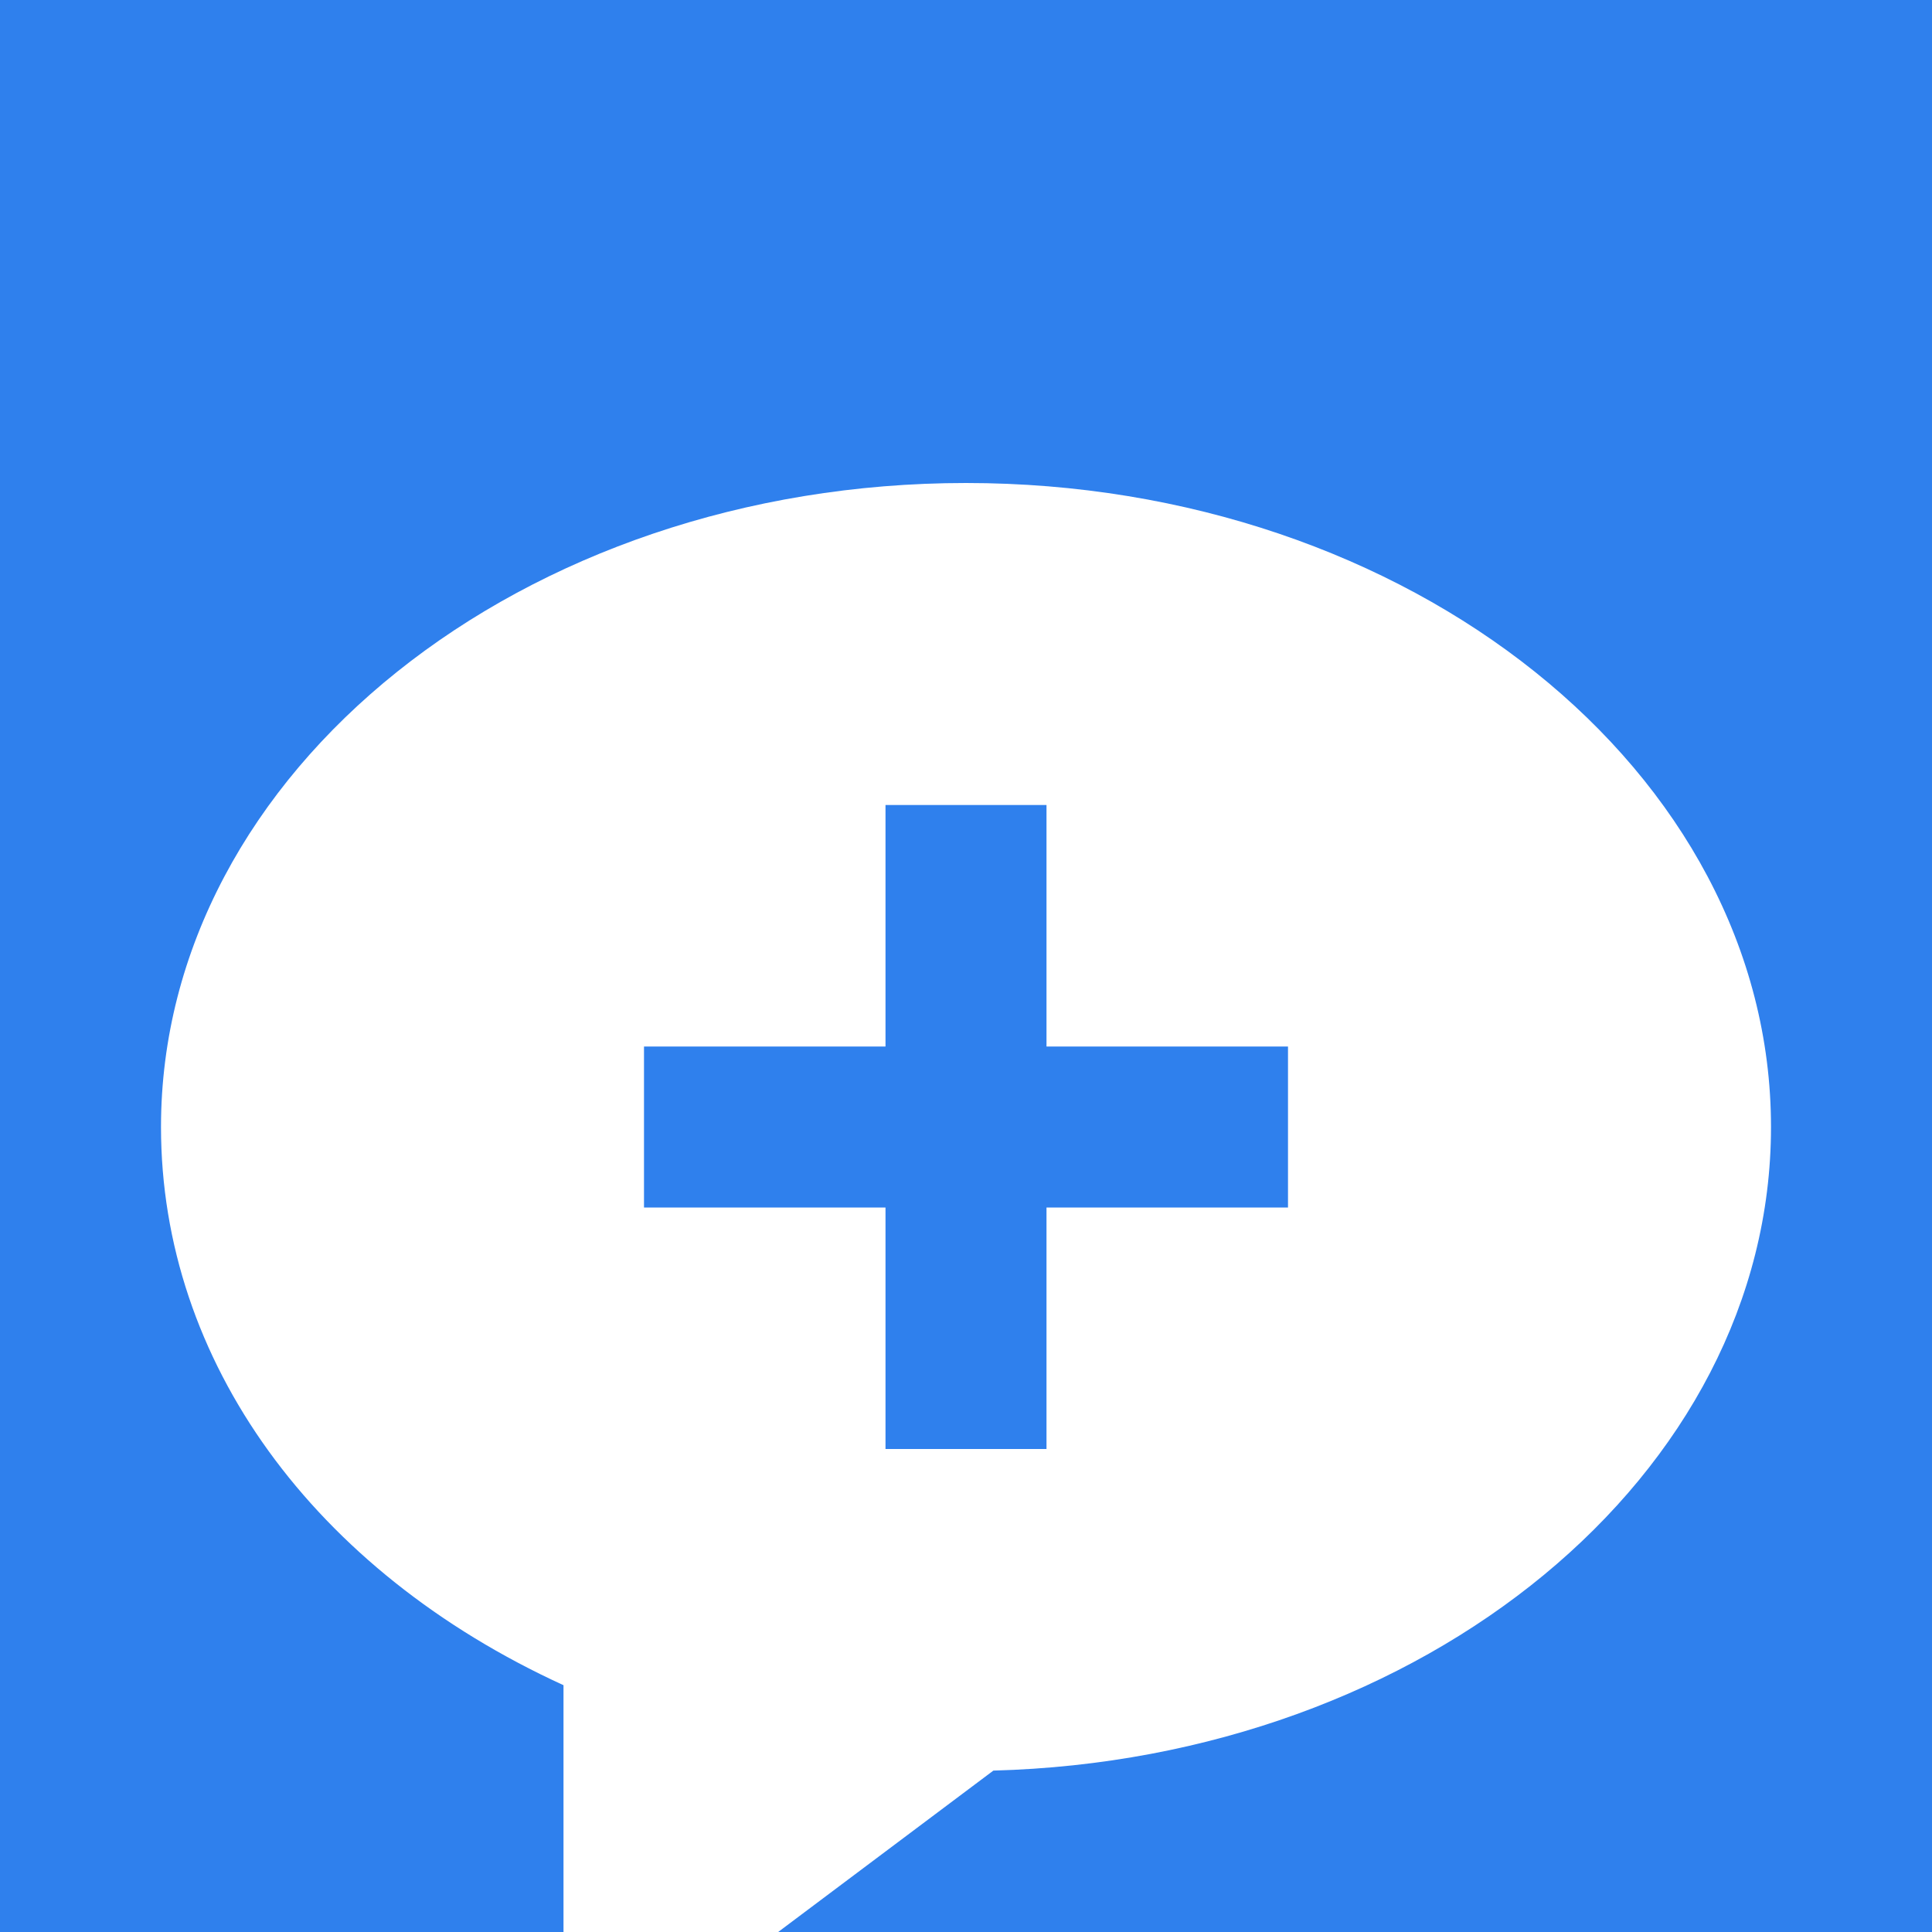 <svg width="24" height="24" viewBox="0 0 24 24" fill="none" xmlns="http://www.w3.org/2000/svg">
<rect width="24" height="24" fill="#E5E5E5"/>
<g clip-path="url(#clip0_0_1)">
<rect x="-311" y="-654" width="375" height="812" rx="16" fill="url(#paint0_linear_0_1)"/>
<g filter="url(#filter0_d_0_1)">
<rect x="-311" y="-674" width="375" height="832" rx="16" fill="url(#paint1_linear_0_1)"/>
</g>
<g filter="url(#filter1_d_0_1)">
<circle cx="12" cy="12" r="28" fill="#2F80ED"/>
<path d="M12 2C6.486 2 2 5.589 2 10C2 12.907 3.897 15.515 7 16.934V22L12.34 17.995C17.697 17.853 22 14.32 22 10C22 5.589 17.514 2 12 2ZM16 11H13V14H11V11H8V9H11V6H13V9H16V11Z" fill="white"/>
</g>
</g>
<defs>
<filter id="filter0_d_0_1" x="-343" y="-714" width="439" height="896" filterUnits="userSpaceOnUse" color-interpolation-filters="sRGB">
<feFlood flood-opacity="0" result="BackgroundImageFix"/>
<feColorMatrix in="SourceAlpha" type="matrix" values="0 0 0 0 0 0 0 0 0 0 0 0 0 0 0 0 0 0 127 0" result="hardAlpha"/>
<feOffset dy="-8"/>
<feGaussianBlur stdDeviation="16"/>
<feColorMatrix type="matrix" values="0 0 0 0 0.276 0 0 0 0 0.377 0 0 0 0 0.529 0 0 0 0.1 0"/>
<feBlend mode="normal" in2="BackgroundImageFix" result="effect1_dropShadow_0_1"/>
<feBlend mode="normal" in="SourceGraphic" in2="effect1_dropShadow_0_1" result="shape"/>
</filter>
<filter id="filter1_d_0_1" x="-48" y="-44" width="120" height="120" filterUnits="userSpaceOnUse" color-interpolation-filters="sRGB">
<feFlood flood-opacity="0" result="BackgroundImageFix"/>
<feColorMatrix in="SourceAlpha" type="matrix" values="0 0 0 0 0 0 0 0 0 0 0 0 0 0 0 0 0 0 127 0" result="hardAlpha"/>
<feOffset dy="4"/>
<feGaussianBlur stdDeviation="16"/>
<feColorMatrix type="matrix" values="0 0 0 0 0.275 0 0 0 0 0.376 0 0 0 0 0.529 0 0 0 0.25 0"/>
<feBlend mode="normal" in2="BackgroundImageFix" result="effect1_dropShadow_0_1"/>
<feBlend mode="normal" in="SourceGraphic" in2="effect1_dropShadow_0_1" result="shape"/>
</filter>
<linearGradient id="paint0_linear_0_1" x1="-123.5" y1="-654" x2="-123.5" y2="158" gradientUnits="userSpaceOnUse">
<stop stop-color="white"/>
<stop offset="1" stop-color="#F4F4F4"/>
</linearGradient>
<linearGradient id="paint1_linear_0_1" x1="-123.5" y1="-674" x2="-123.5" y2="158" gradientUnits="userSpaceOnUse">
<stop stop-color="white"/>
<stop offset="1" stop-color="#F4F4F4"/>
</linearGradient>
<clipPath id="clip0_0_1">
<rect x="-311" y="-654" width="375" height="812" rx="16" fill="white"/>
</clipPath>
</defs>
</svg>
